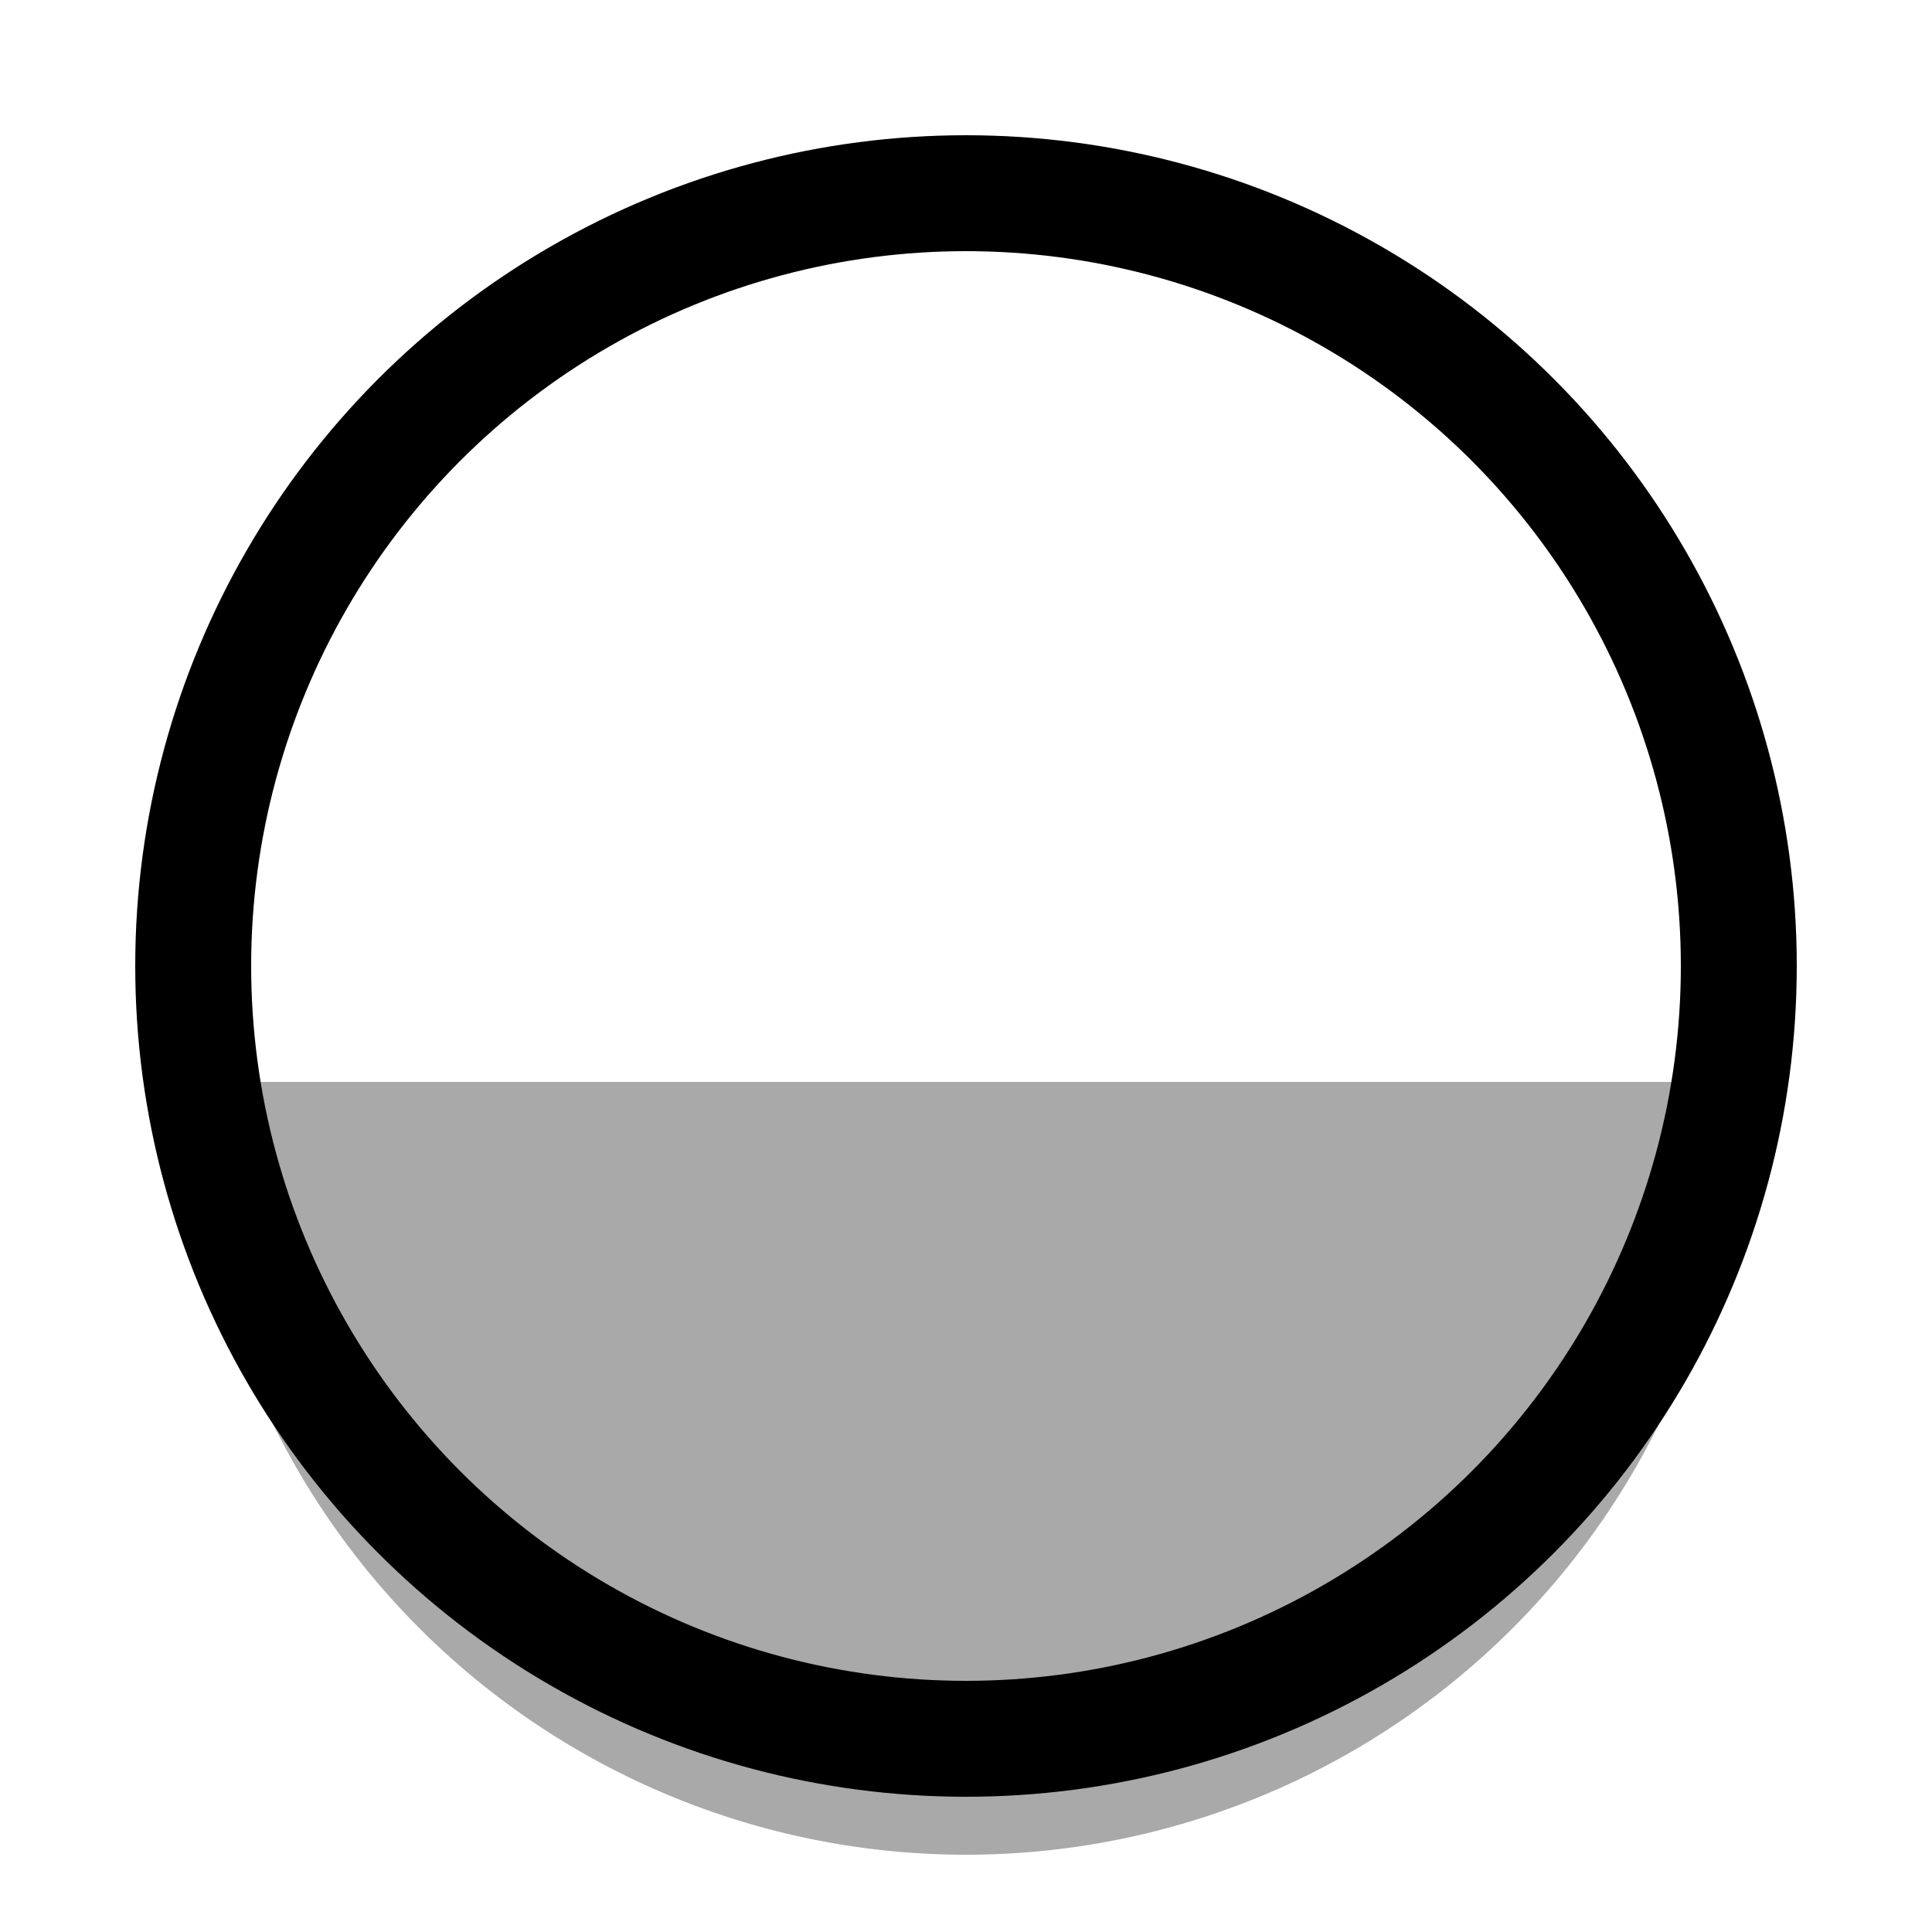<svg viewBox="0 0 100 100" xmlns="http://www.w3.org/2000/svg">
  <g stroke="black" stroke-width="6">
    <path d="M 10 56  A 40 40 0 0 0 90 56" fill="darkgray" stroke="none"/>
    <circle cx="50" cy="50" fill="none" r="40"/>
  </g>
</svg>
